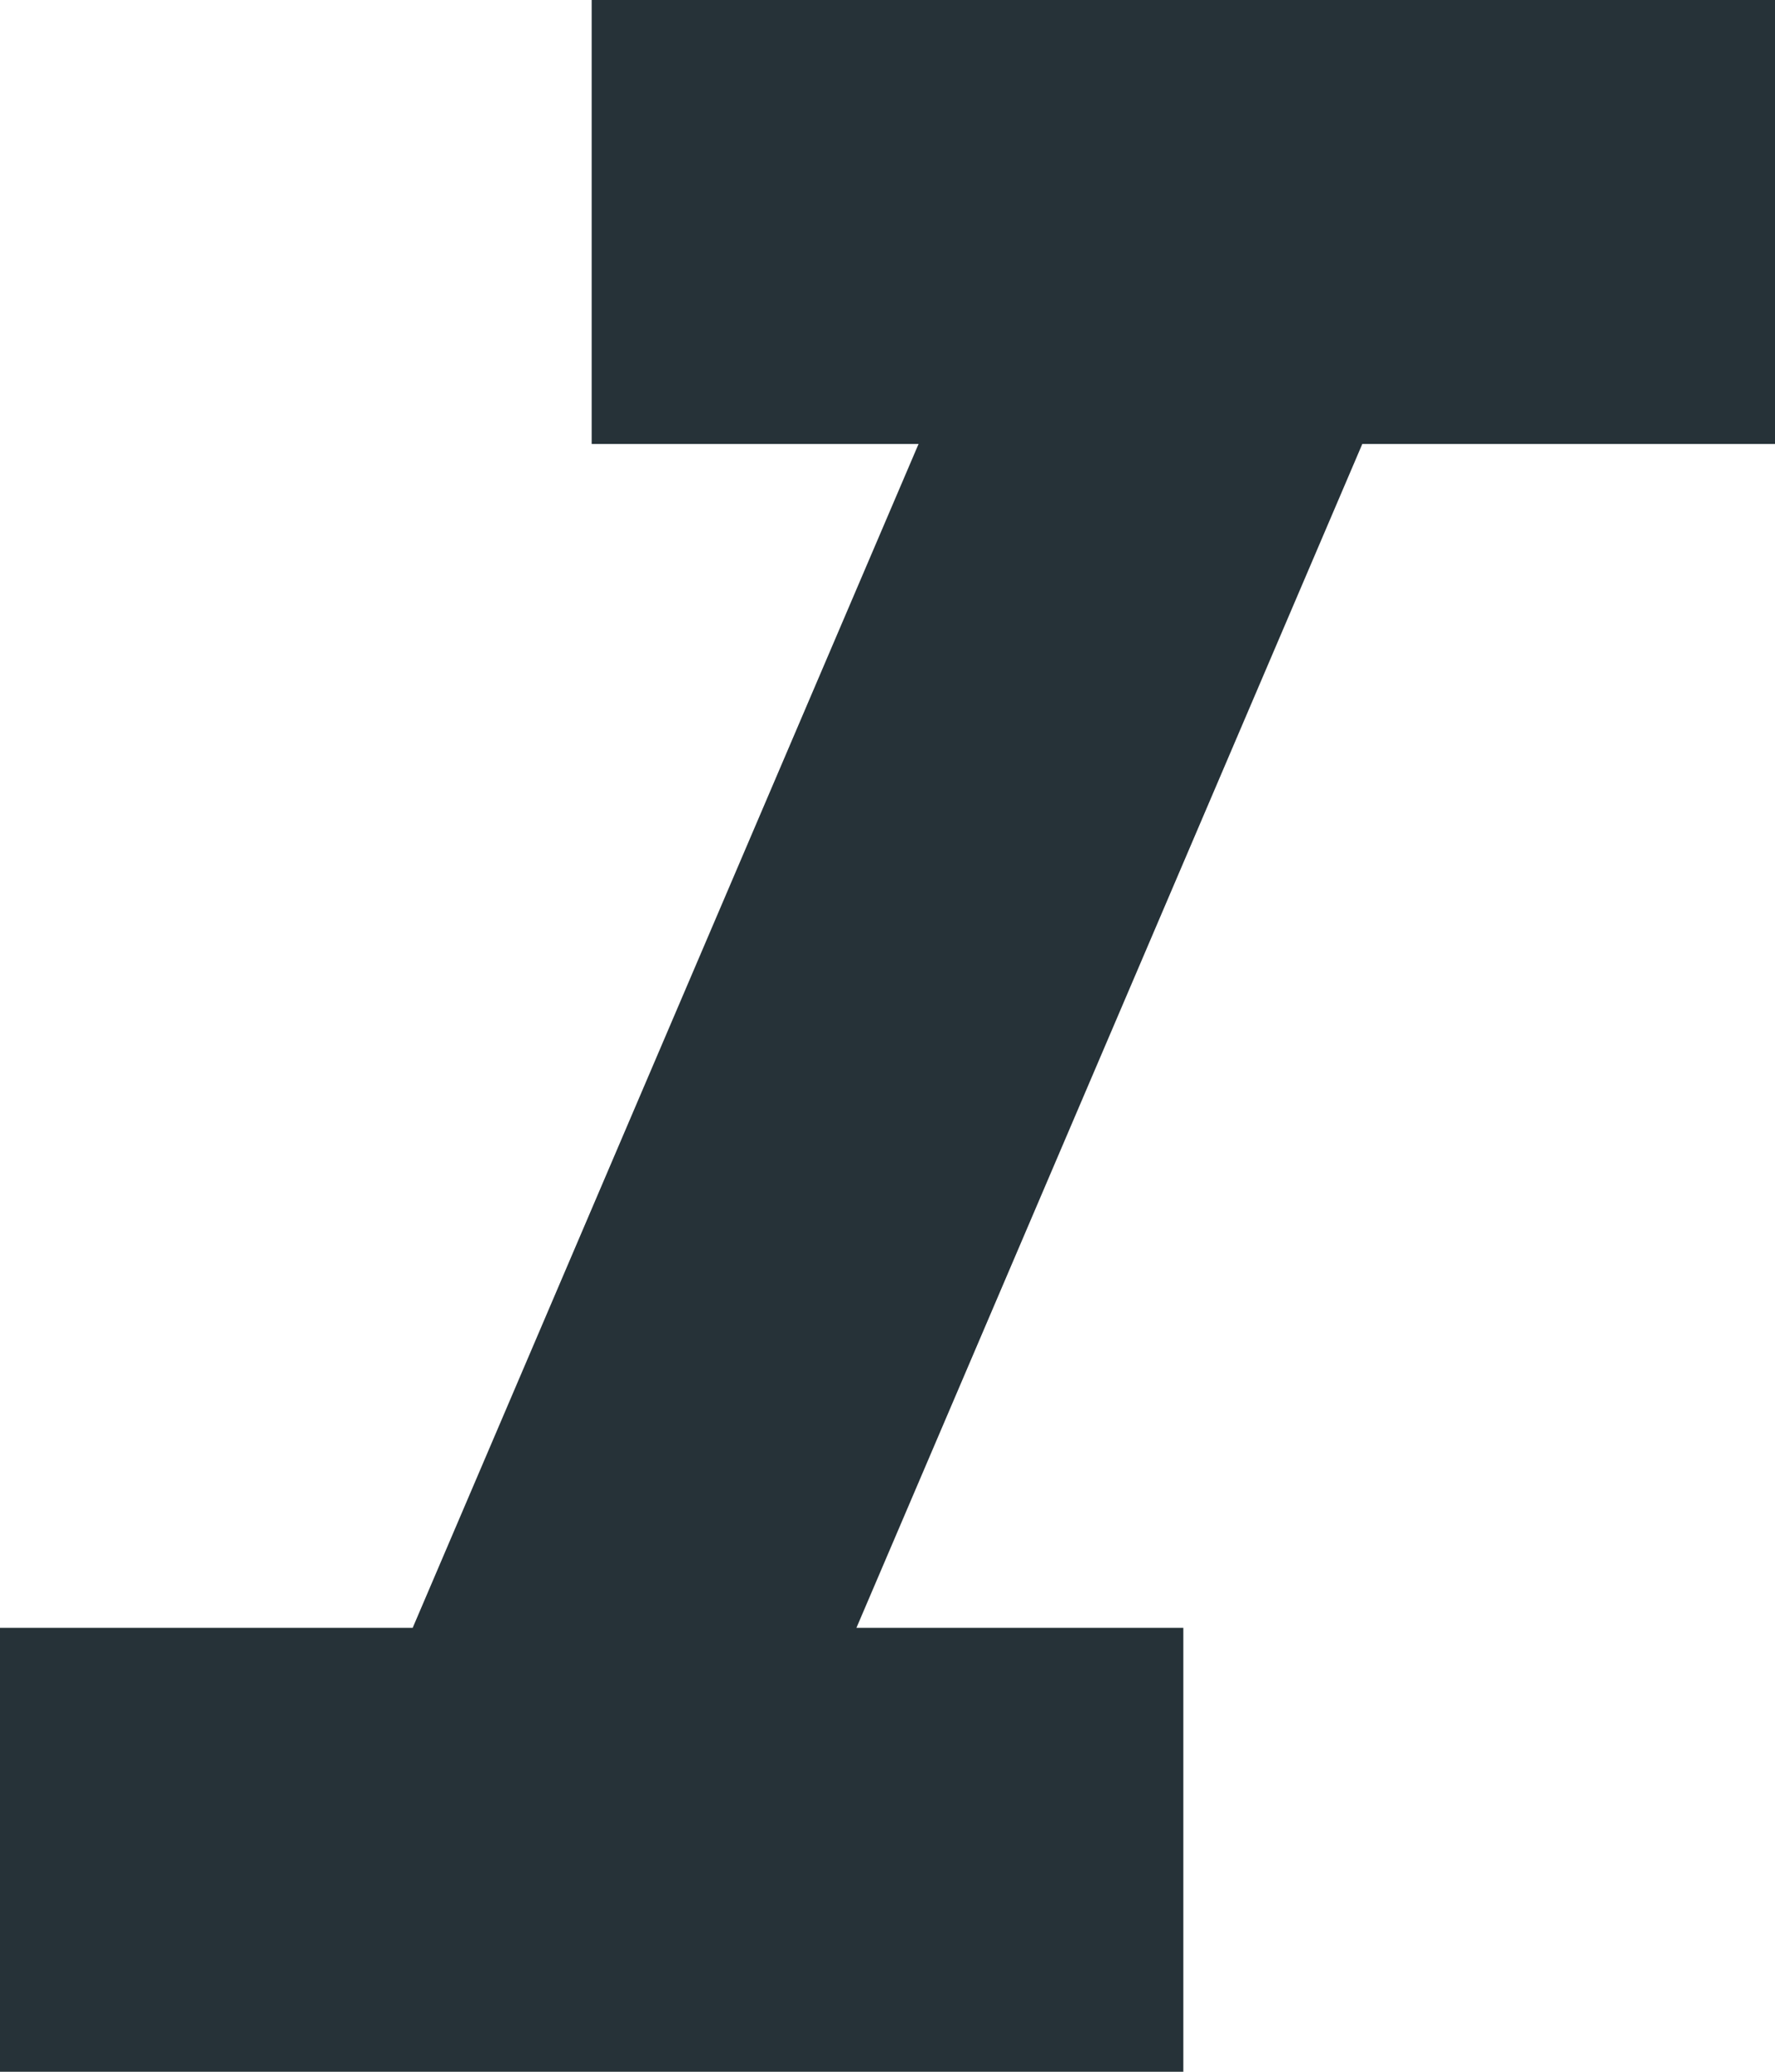 <svg id="Layer_1" data-name="Layer 1" xmlns="http://www.w3.org/2000/svg" viewBox="0 0 24 28"><defs><style>.cls-1{fill:#263238;}</style></defs><title>docМонтажная область 132</title><path class="cls-1" d="M8,0V6h4.42L5.58,22H0v6H16V22H11.58L18.42,6H24V0Z"/></svg>